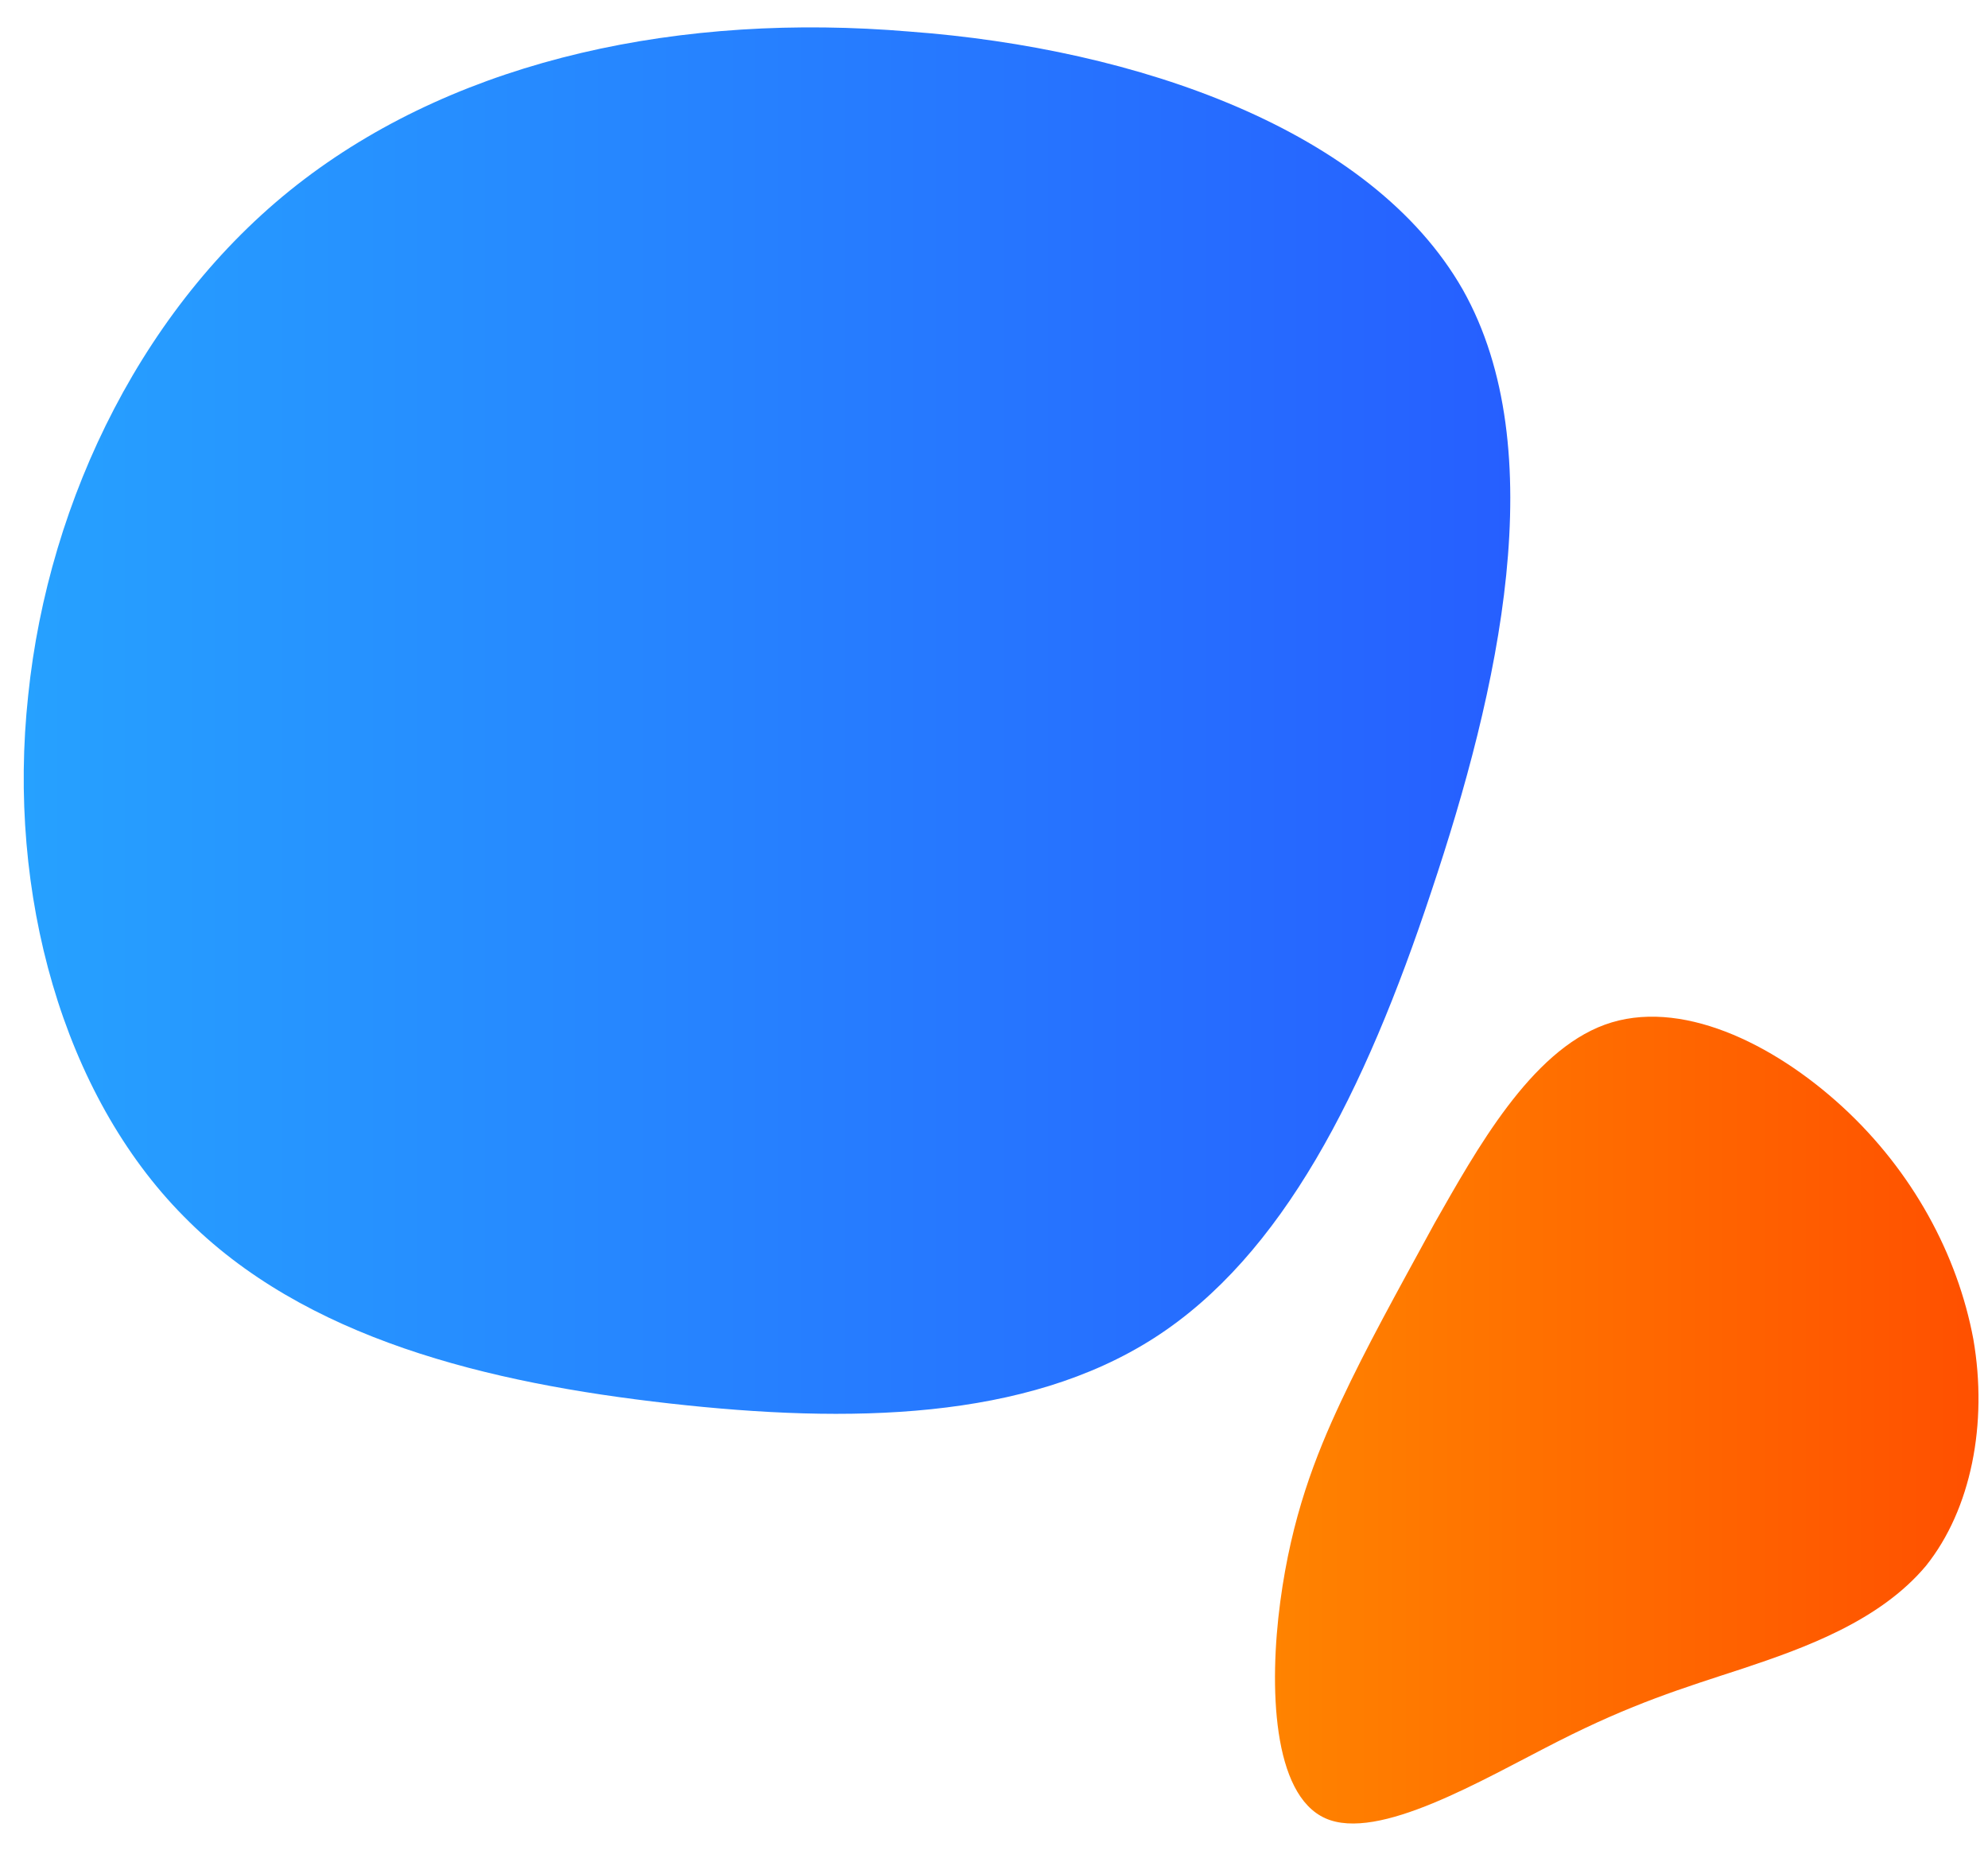 <?xml version="1.0" encoding="utf-8"?>
<!-- Generator: Adobe Illustrator 25.2.3, SVG Export Plug-In . SVG Version: 6.00 Build 0)  -->
<svg version="1.1" id="Layer_1" xmlns="http://www.w3.org/2000/svg" xmlns:xlink="http://www.w3.org/1999/xlink" x="0px" y="0px"
	 viewBox="0 0 176.4 165.5" style="enable-background:new 0 0 176.4 165.5;" xml:space="preserve">
<style type="text/css">
	.st0{fill:url(#SVGID_1_);}
	.st1{fill:url(#SVGID_2_);}
</style>
<g>
	<linearGradient id="SVGID_1_" gradientUnits="userSpaceOnUse" x1="113.09" y1="126.021" x2="175.506" y2="126.021">
		<stop  offset="1.447541e-07" style="stop-color:#FF8300"/>
		<stop  offset="1" style="stop-color:#FF5000"/>
	</linearGradient>
	<path class="st0" d="M163.5,98.2c6.2,5.7,10.2,13.1,11.6,20.6c1.3,7.5-0.2,15.1-4.2,20.1c-4.1,4.9-10.8,7.3-16.2,9.1
		c-5.5,1.8-9.8,3.1-16.5,6.5c-6.7,3.4-15.9,8.9-20.6,6.8c-4.7-2.1-5-11.7-4-19.2c1-7.5,3.1-12.9,5.4-17.8s4.7-9.2,8.3-15.8
		c3.7-6.5,8.5-15.2,15.1-17.6S157.3,92.5,163.5,98.2z"/>
	<linearGradient id="SVGID_2_" gradientUnits="userSpaceOnUse" x1="2.077" y1="63.913" x2="133.995" y2="63.913">
		<stop  offset="0" style="stop-color:#26A1FF"/>
		<stop  offset="1" style="stop-color:#265FFF"/>
	</linearGradient>
	<path class="st1" d="M59.4,124.5c-16-1.8-32.4-5.7-43.1-16.6C5.6,97.1,0.6,79.3,2.5,61.7c1.8-17.5,10.4-35.1,24.5-45.8
		S60.5,1.1,80.7,2.8c20.2,1.5,41,8.7,49.1,22.9c8,14.2,3.2,35.5-2.8,53.4c-5.9,17.8-13.2,32.3-24.6,39.6
		C91,126,75.4,126.3,59.4,124.5z"/>
</g>
</svg>

